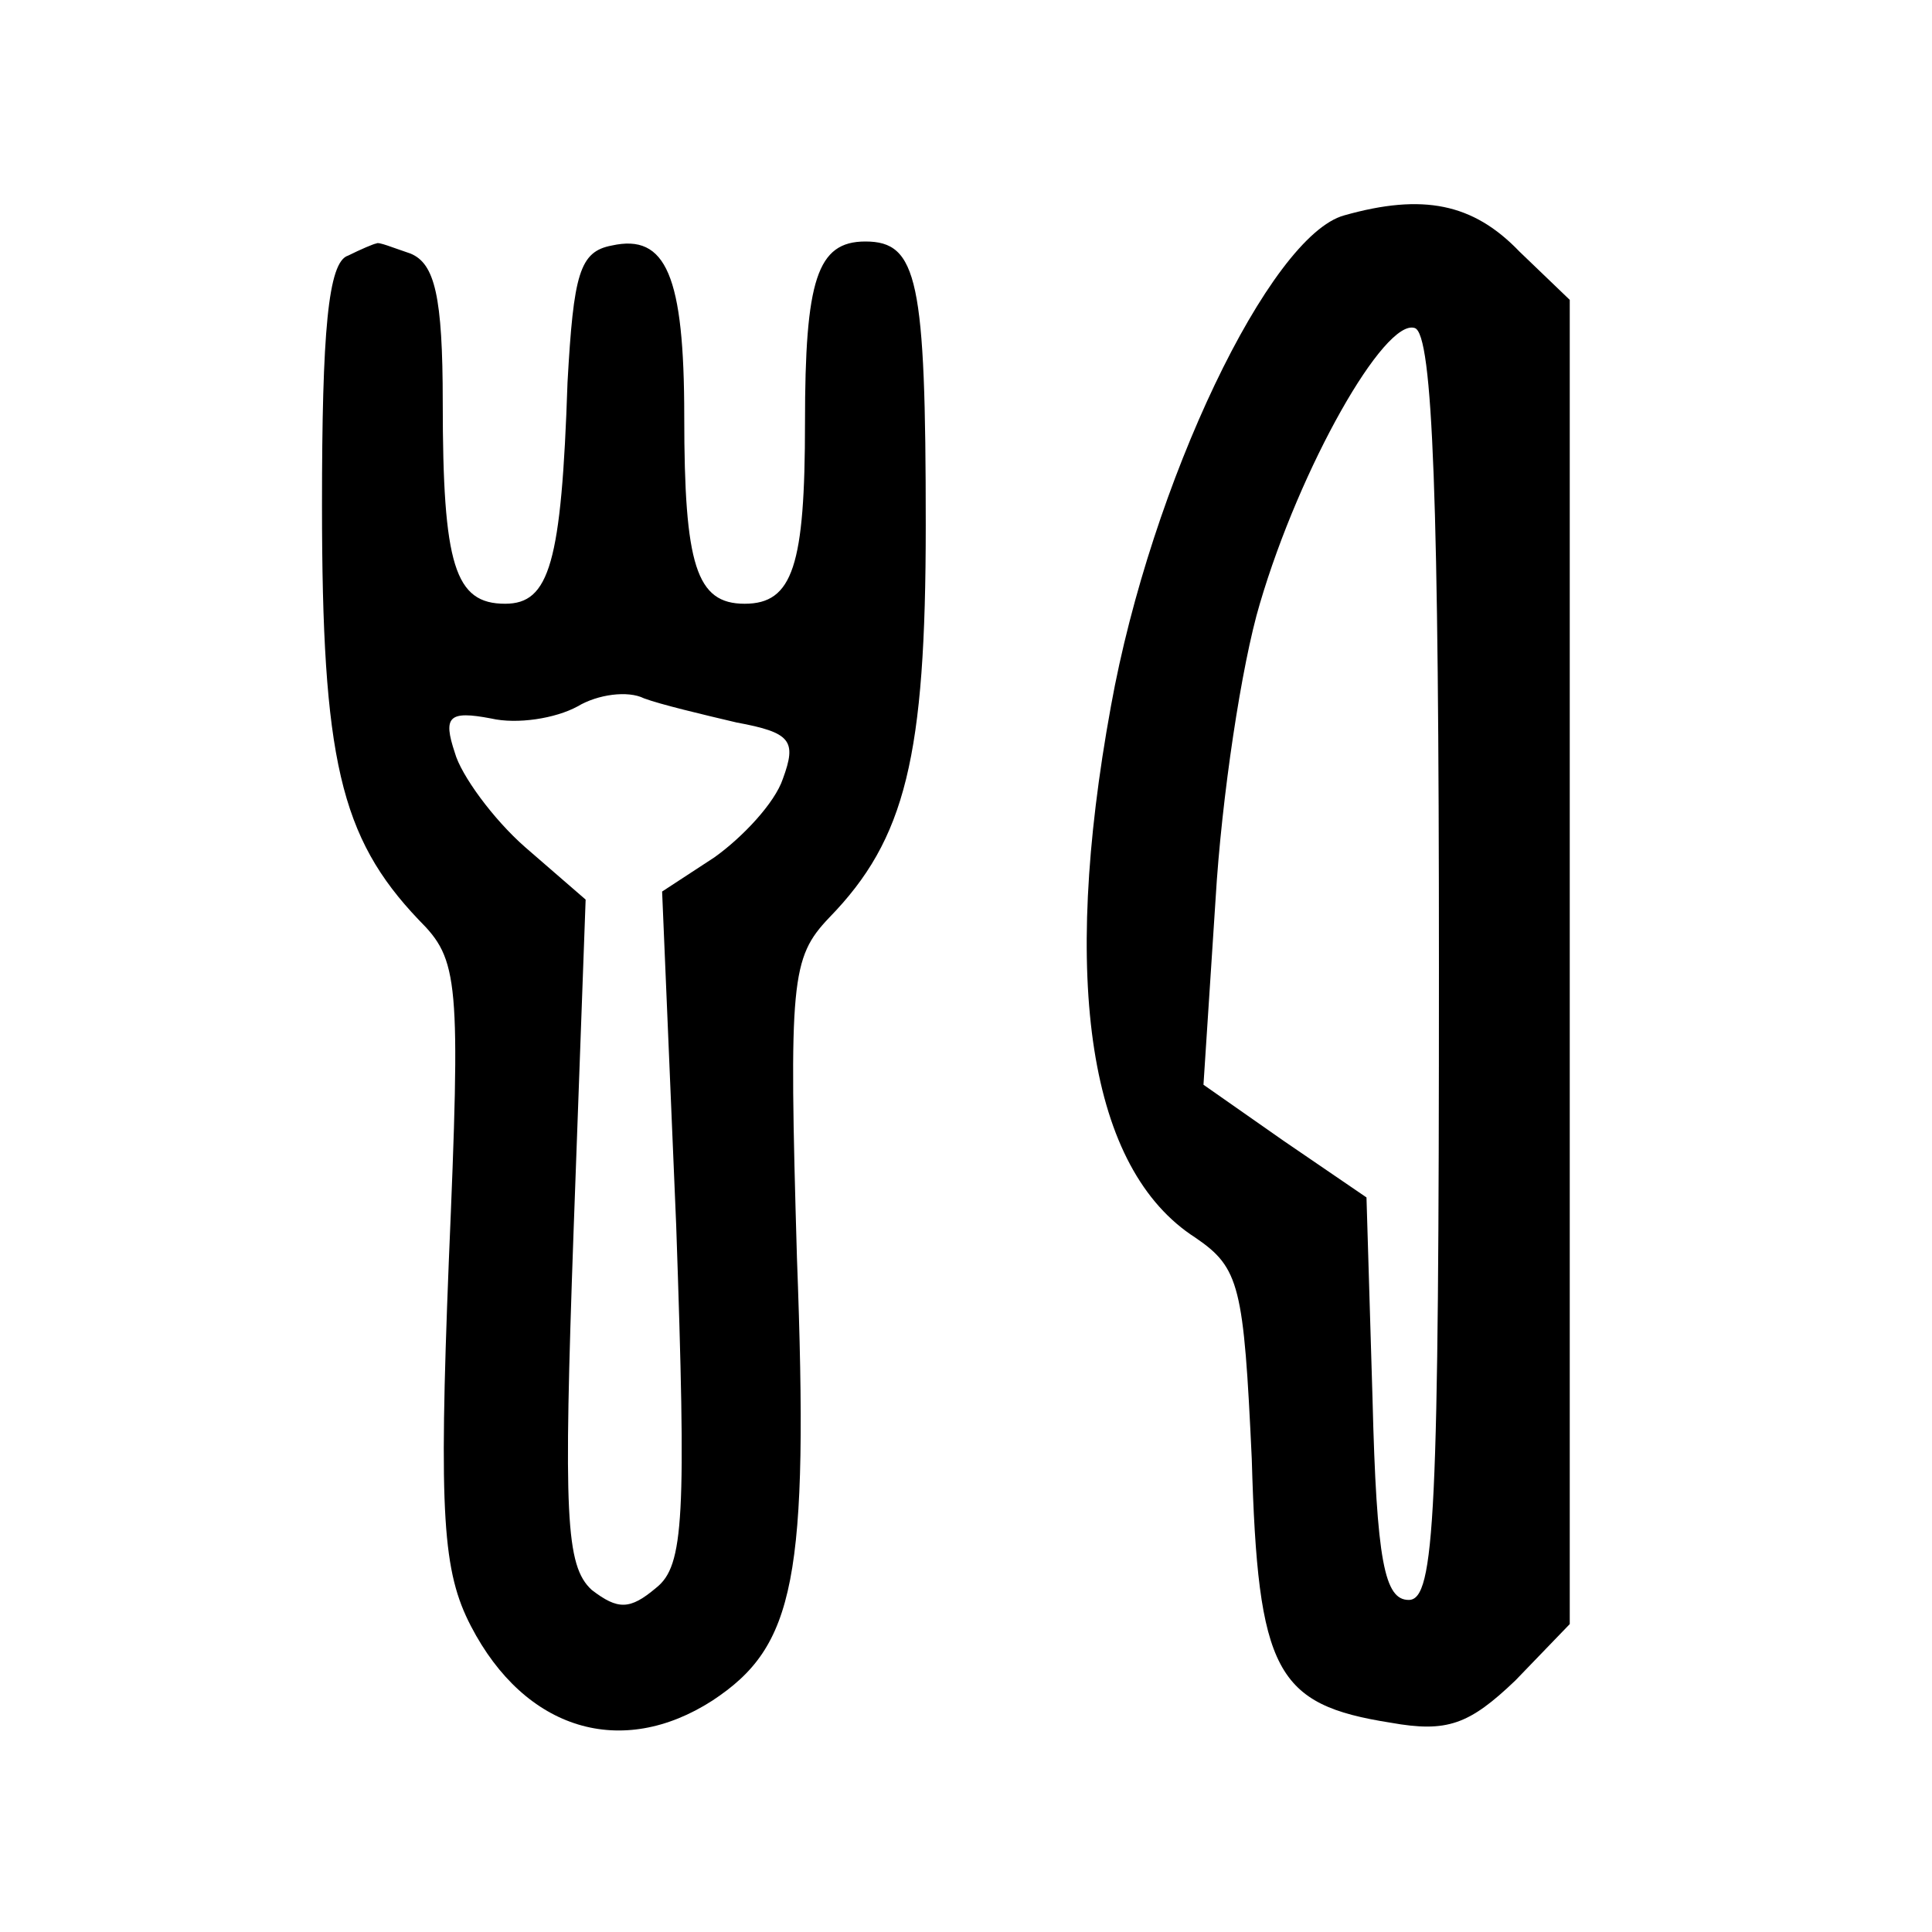 <?xml version="1.0" standalone="no"?>
<!DOCTYPE svg PUBLIC "-//W3C//DTD SVG 20010904//EN"
 "http://www.w3.org/TR/2001/REC-SVG-20010904/DTD/svg10.dtd">
<svg version="1.0" xmlns="http://www.w3.org/2000/svg"
 width="96pt" height="96pt" viewBox="0 0 96 96"
 preserveAspectRatio="xMidYMid meet">
<g transform="translate(0,96) scale(0.1,-0.1)"
fill="#000000" stroke="none">
<path d="M668 853 c-37 -10 -96 -133 -116 -244 -25 -137 -11 -230 42 -264 22
-15 24 -24 28 -110 3 -106 12 -122 69 -131 28 -5 39 -1 62 21 l27 28 0 329 0
329 -25 24 c-23 24 -48 29 -87 18z m47 -374 c0 -272 -2 -314 -15 -314 -12 0
-16 19 -18 100 l-3 100 -41 28 -40 28 6 92 c3 51 13 117 22 147 20 68 62 142
77 137 9 -3 12 -86 12 -318z"/>
<path d="M173 833 c-10 -3 -13 -38 -13 -124 0 -126 9 -165 48 -206 20 -20 21
-29 15 -170 -5 -126 -3 -154 11 -181 27 -52 75 -66 120 -37 41 27 48 60 42
220 -4 138 -3 149 16 169 38 39 48 80 48 195 0 122 -4 141 -30 141 -24 0 -30
-19 -30 -90 0 -71 -6 -90 -30 -90 -24 0 -30 19 -30 93 0 70 -9 91 -36 85 -16
-3 -19 -14 -22 -68 -3 -90 -9 -110 -31 -110 -25 0 -31 19 -31 100 0 53 -4 69
-16 74 -9 3 -16 6 -17 5 -1 0 -8 -3 -14 -6z m193 -232 c27 -5 30 -9 23 -28 -4
-12 -20 -29 -34 -39 l-26 -17 7 -166 c5 -145 4 -169 -10 -180 -13 -11 -19 -11
-32 -1 -13 12 -14 37 -9 178 l6 165 -30 26 c-16 14 -32 36 -35 47 -6 18 -3 21
18 17 13 -3 32 0 43 6 10 6 25 8 33 4 8 -3 29 -8 46 -12z"/>
</g>
</svg>
